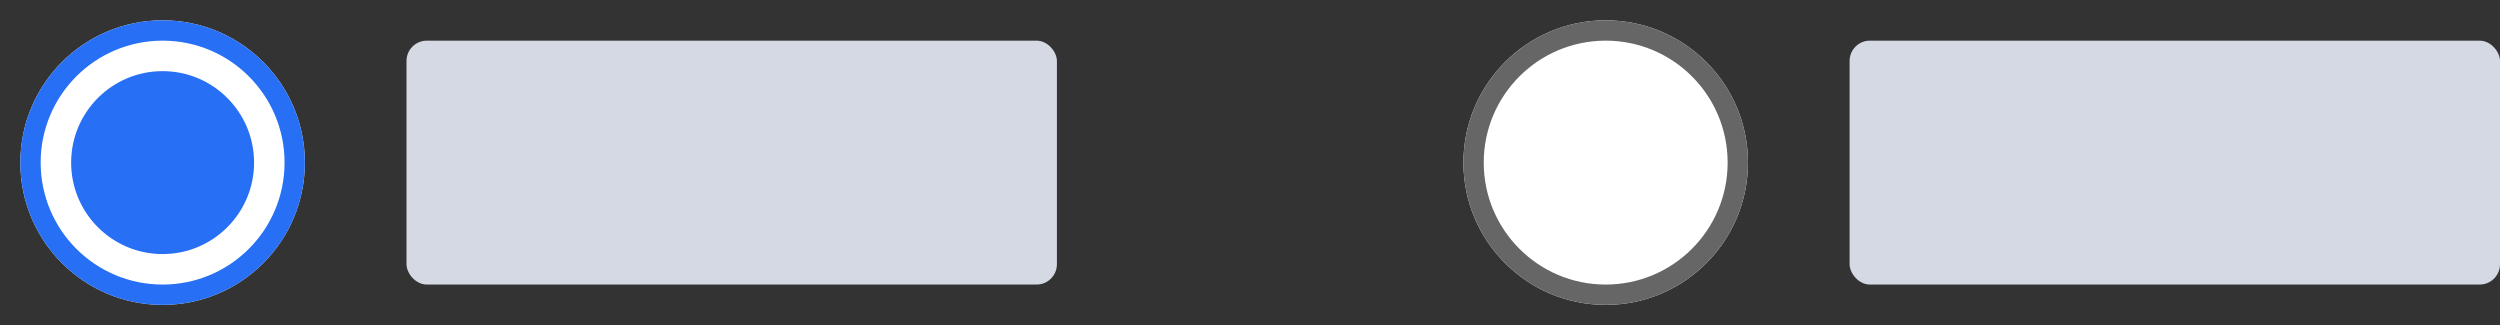 <?xml version="1.0" encoding="UTF-8"?>
<svg width="123px" height="16px" viewBox="0 0 123 16" version="1.1" xmlns="http://www.w3.org/2000/svg" xmlns:xlink="http://www.w3.org/1999/xlink">
    <rect x="0" y="0" width="123" height="16" fill="#333333" stroke="none"/>
    <title>编组 76</title>
    <g id="前端总览" stroke="none" stroke-width="1" fill="none" fill-rule="evenodd">
        <g id="PC组件概览备份-3" transform="translate(-422, -2072)">
            <g id="3.录入/12.单选/单选项/选中状态" transform="translate(422, 2072)">
                <g id="编组-56">
                    <g id="3.录入/12.单选/单选/选中状态">
                        <circle id="椭圆形" fill="#FFFFFF" cx="8" cy="8" r="7"></circle>
                        <g id="0.全局样式/1.图标/4.基础面性图标/单选未选备份" fill="#276FF5">
                            <path d="M8,1 C11.866,1 15,4.134 15,8 C15,11.866 11.866,15 8,15 C4.134,15 1,11.866 1,8 C1,4.134 4.134,1 8,1 Z M8,2 C4.686,2 2,4.686 2,8 C2,11.314 4.686,14 8,14 C11.314,14 14,11.314 14,8 C14,4.686 11.314,2 8,2 Z M8,3.5 C10.485,3.5 12.5,5.515 12.5,8 C12.5,10.485 10.485,12.5 8,12.5 C5.515,12.5 3.5,10.485 3.5,8 C3.5,5.515 5.515,3.5 8,3.5 Z" id="形状结合"></path>
                        </g>
                    </g>
                    <rect id="矩形备份-47" fill="#D4D9E3" x="20" y="2" width="32" height="12" rx="1"></rect>
                </g>
                <g id="编组-15" transform="translate(71, 0)">
                    <rect id="矩形备份-48" fill="#D4D9E3" x="20" y="2" width="32" height="12" rx="1"></rect>
                    <g id="3.录入/12.单选/单选/选中状态">
                        <circle id="椭圆形" fill="#FFFFFF" cx="8" cy="8" r="7"></circle>
                        <g id="0.全局样式/1.图标/4.基础面性图标/单选未选备份" fill="#666666">
                            <path d="M8,1 C11.866,1 15,4.134 15,8 C15,11.866 11.866,15 8,15 C4.134,15 1,11.866 1,8 C1,4.134 4.134,1 8,1 Z M8,2 C4.686,2 2,4.686 2,8 C2,11.314 4.686,14 8,14 C11.314,14 14,11.314 14,8 C14,4.686 11.314,2 8,2 Z" id="形状结合"></path>
                        </g>
                    </g>
                </g>
            </g>
        </g>
    </g>
</svg>